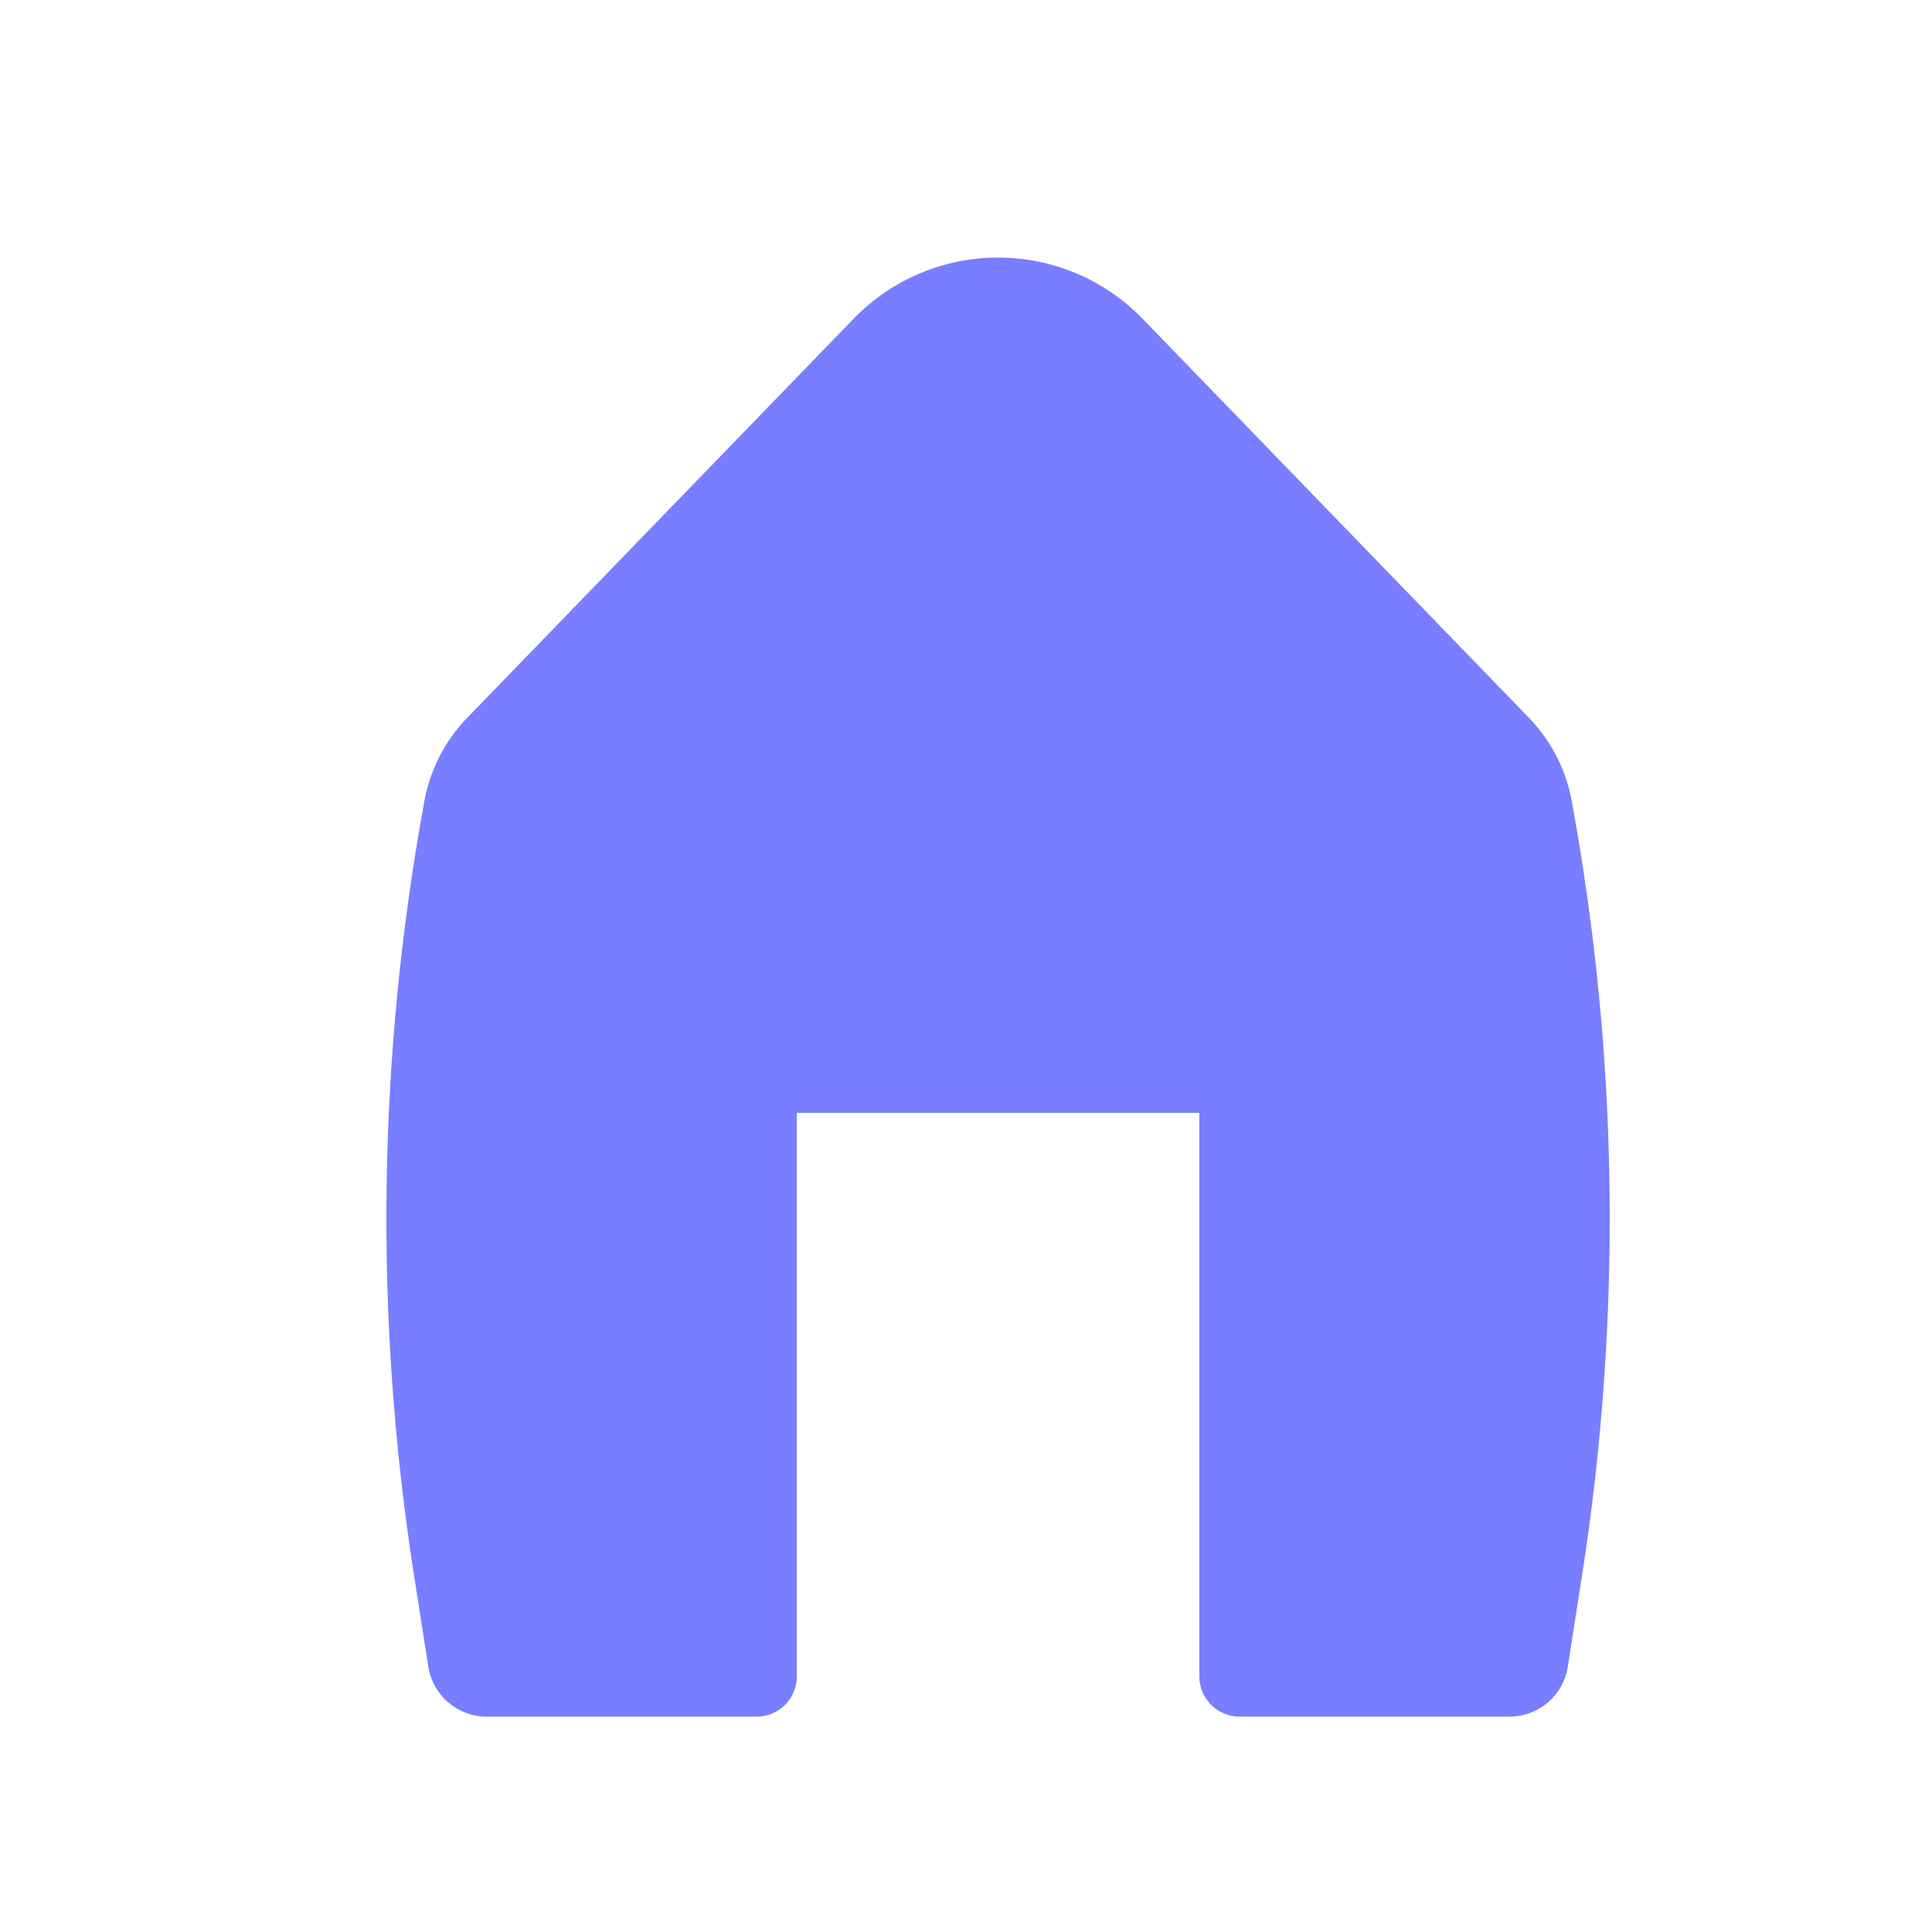 <svg width="30" height="30" viewBox="0 0 30 30" fill="none" xmlns="http://www.w3.org/2000/svg">
<path d="M17.743 4.951C16.515 3.683 14.481 3.683 13.253 4.951L7.255 11.146C6.91 11.502 6.679 11.951 6.59 12.438C5.861 16.411 5.807 20.478 6.43 24.468L6.651 25.881C6.721 26.327 7.105 26.656 7.557 26.656H11.748C12.093 26.656 12.373 26.376 12.373 26.031V17.281H18.623V26.031C18.623 26.376 18.903 26.656 19.248 26.656H23.439C23.891 26.656 24.275 26.327 24.345 25.881L24.565 24.468C25.189 20.478 25.135 16.411 24.406 12.438C24.317 11.951 24.085 11.502 23.741 11.146L17.743 4.951Z" fill="#787EFF"/>
</svg>
